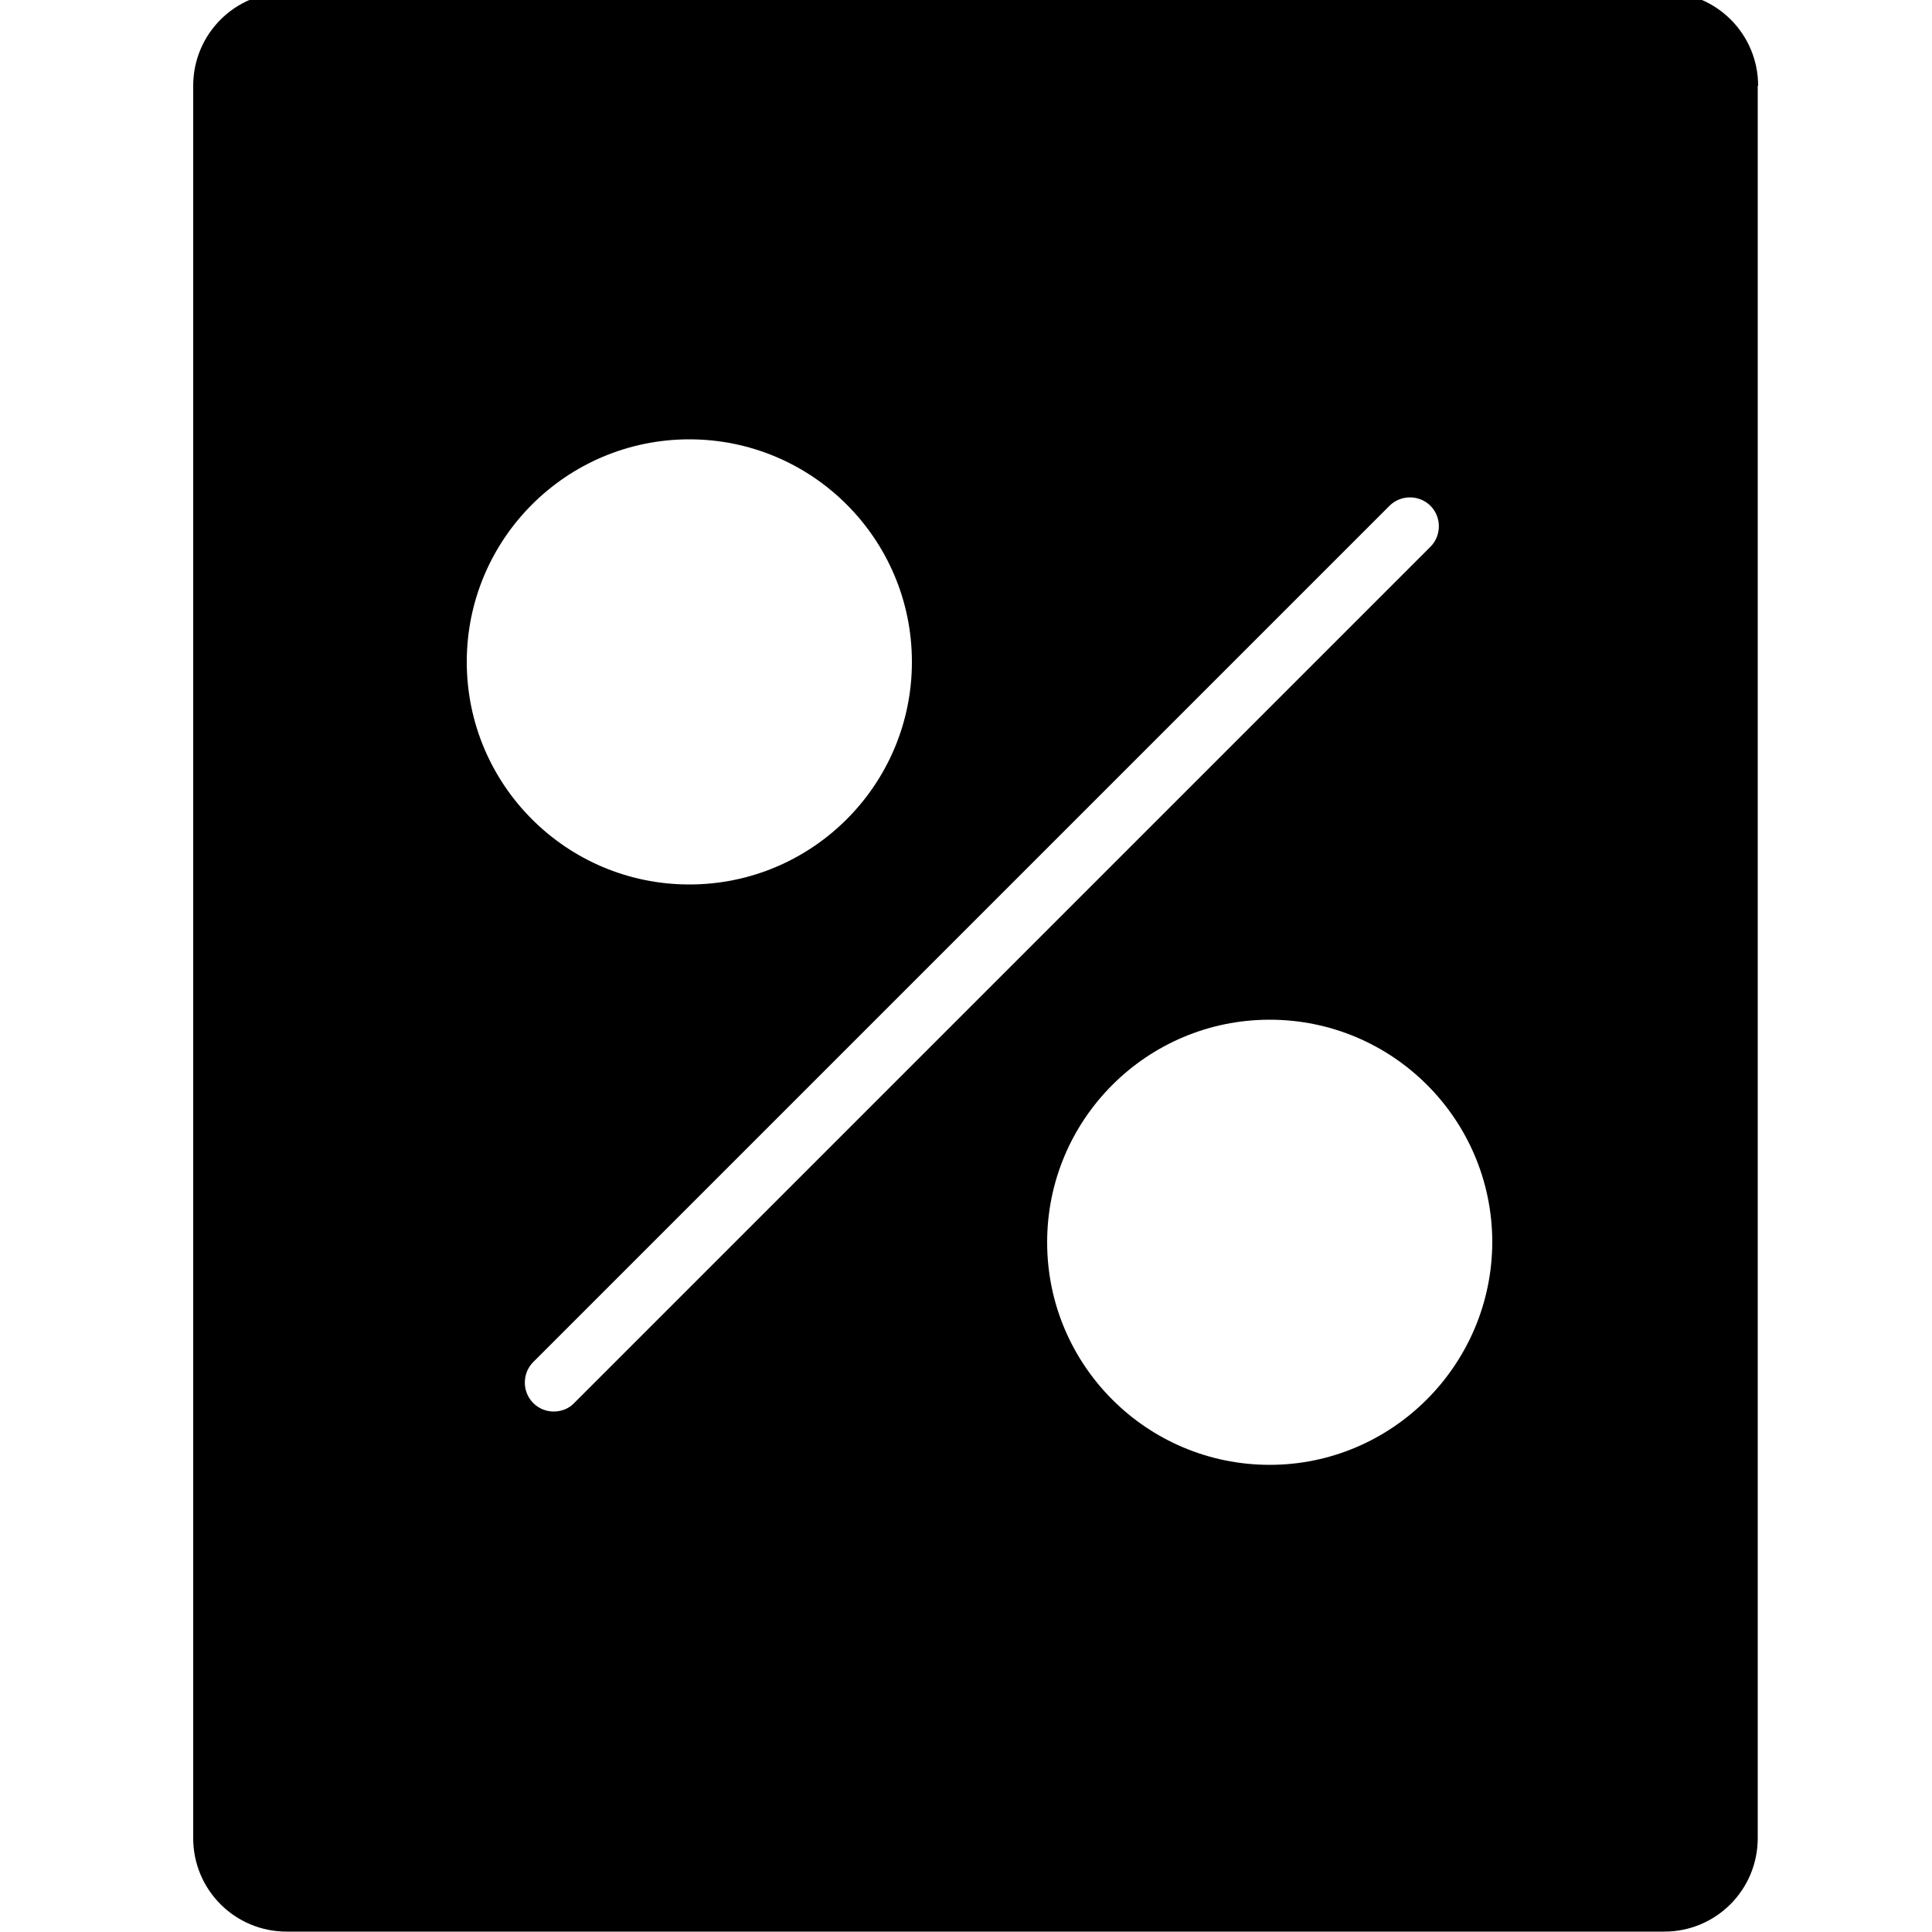 <?xml version="1.0" encoding="utf-8"?>
<!-- Generator: Adobe Illustrator 18.1.1, SVG Export Plug-In . SVG Version: 6.00 Build 0)  -->
<svg version="1.0" id="Camada_1" xmlns="http://www.w3.org/2000/svg" xmlns:xlink="http://www.w3.org/1999/xlink" x="0px" y="0px"
	 viewBox="0 0 500 500" enable-background="new 0 0 500 500" xml:space="preserve">
<g>
	<path d="M455,22.2C455,8.8,444.2-2,430.8-2H74.2C60.8-2,50,8.8,50,22.2v453.5c0,13.4,10.8,24.2,24.2,24.2h356.5
		c13.4,0,24.2-10.8,24.2-24.2V22.2z M178.4,113.7c31.8,0,57.6,25.8,57.6,57.6c0,31.8-25.8,57.6-57.6,57.6
		c-31.8,0-57.6-25.8-57.6-57.6C120.8,139.5,146.6,113.7,178.4,113.7z M143.3,365.3c-1.9,0-3.8-0.7-5.3-2.2c-2.9-2.9-2.9-7.7,0-10.6
		l221.6-221.6c2.9-2.9,7.7-2.9,10.6,0c2.9,2.9,2.9,7.7,0,10.6L148.6,363.1C147.2,364.6,145.2,365.3,143.3,365.3z M328.6,379.1
		c-31.8,0-57.6-25.8-57.6-57.6c0-31.8,25.8-57.6,57.6-57.6c31.8,0,57.6,25.8,57.6,57.6C386.1,353.2,360.3,379.1,328.6,379.1z"/>
</g>
</svg>

